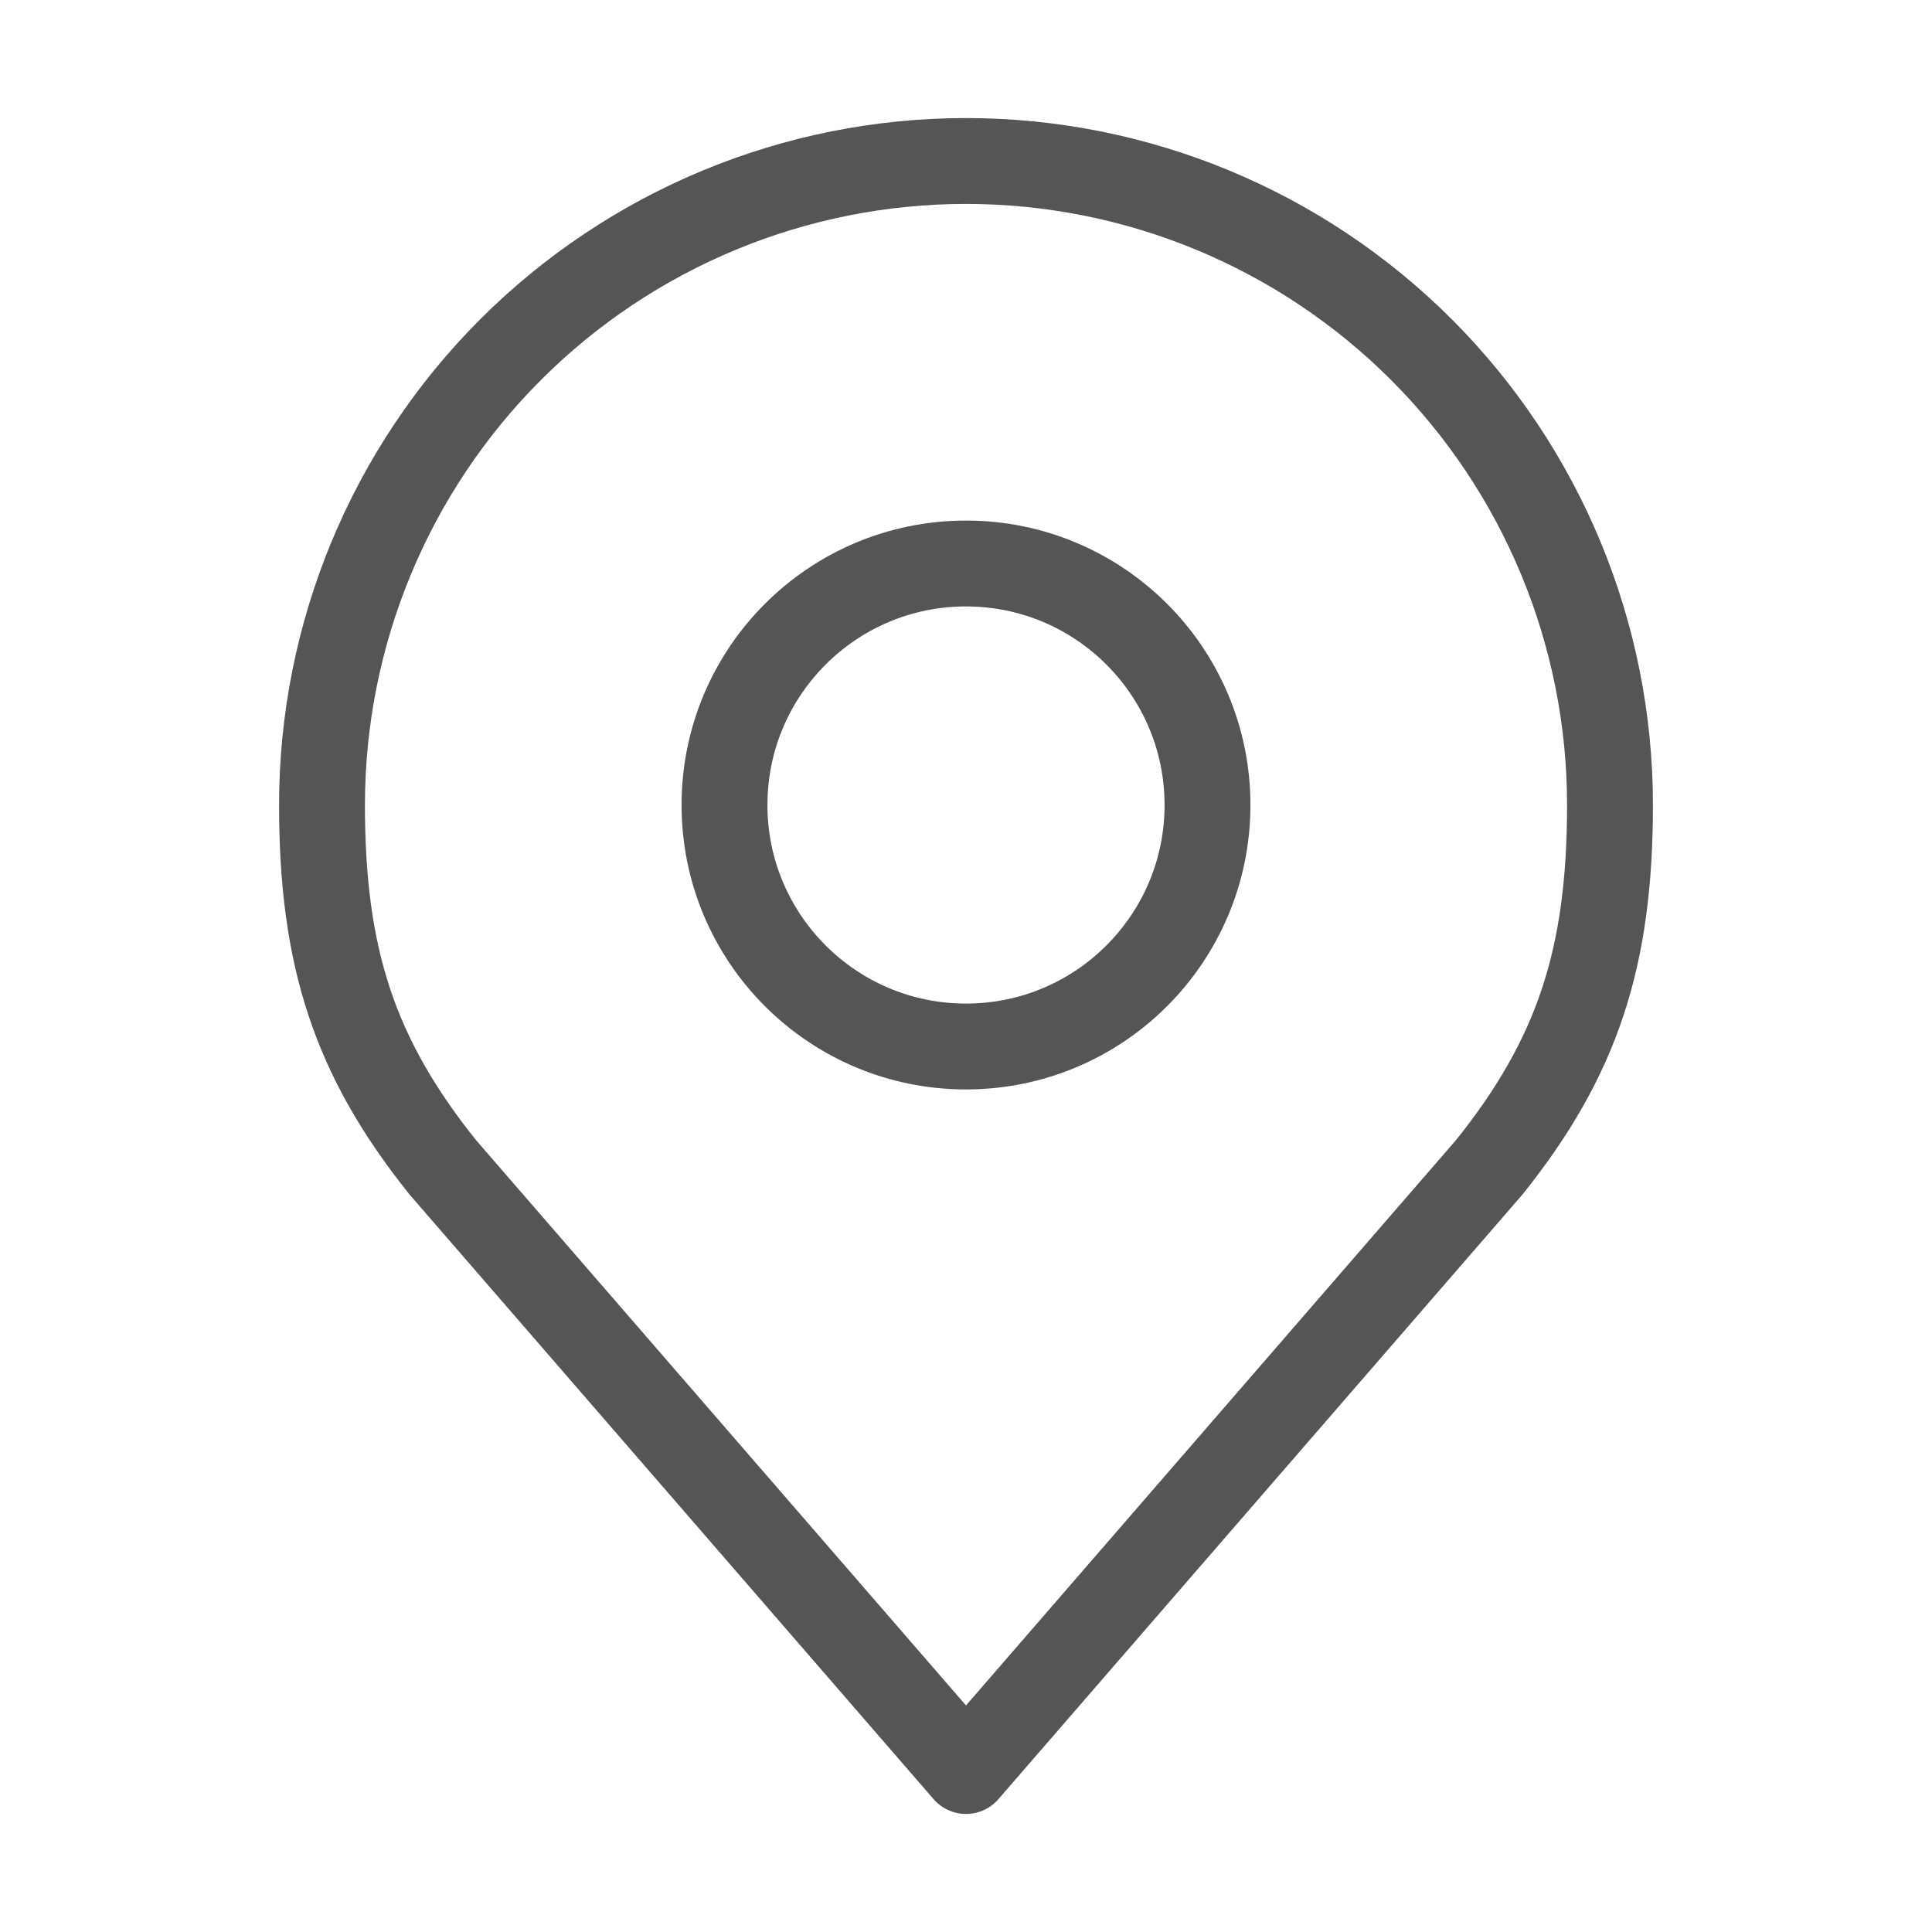 <svg width="45" height="45" viewBox="0 0 45 45" fill="none" xmlns="http://www.w3.org/2000/svg">
<path d="M22.5 24.375C25.607 24.375 28.125 21.857 28.125 18.75C28.125 15.643 25.607 13.125 22.5 13.125C19.393 13.125 16.875 15.643 16.875 18.75C16.875 21.857 19.393 24.375 22.5 24.375Z" stroke="#555555" stroke-width="2" stroke-linecap="round" stroke-linejoin="round"/>
<path d="M22.5 3.75C18.522 3.75 14.706 5.33 11.893 8.143C9.08 10.956 7.5 14.772 7.5 18.75C7.5 22.297 8.254 24.619 10.312 27.188L22.5 41.25L34.688 27.188C36.746 24.619 37.5 22.297 37.5 18.75C37.5 14.772 35.92 10.956 33.107 8.143C30.294 5.33 26.478 3.75 22.5 3.75V3.75Z" stroke="#555555" stroke-width="2" stroke-linecap="round" stroke-linejoin="round"/>
</svg>
